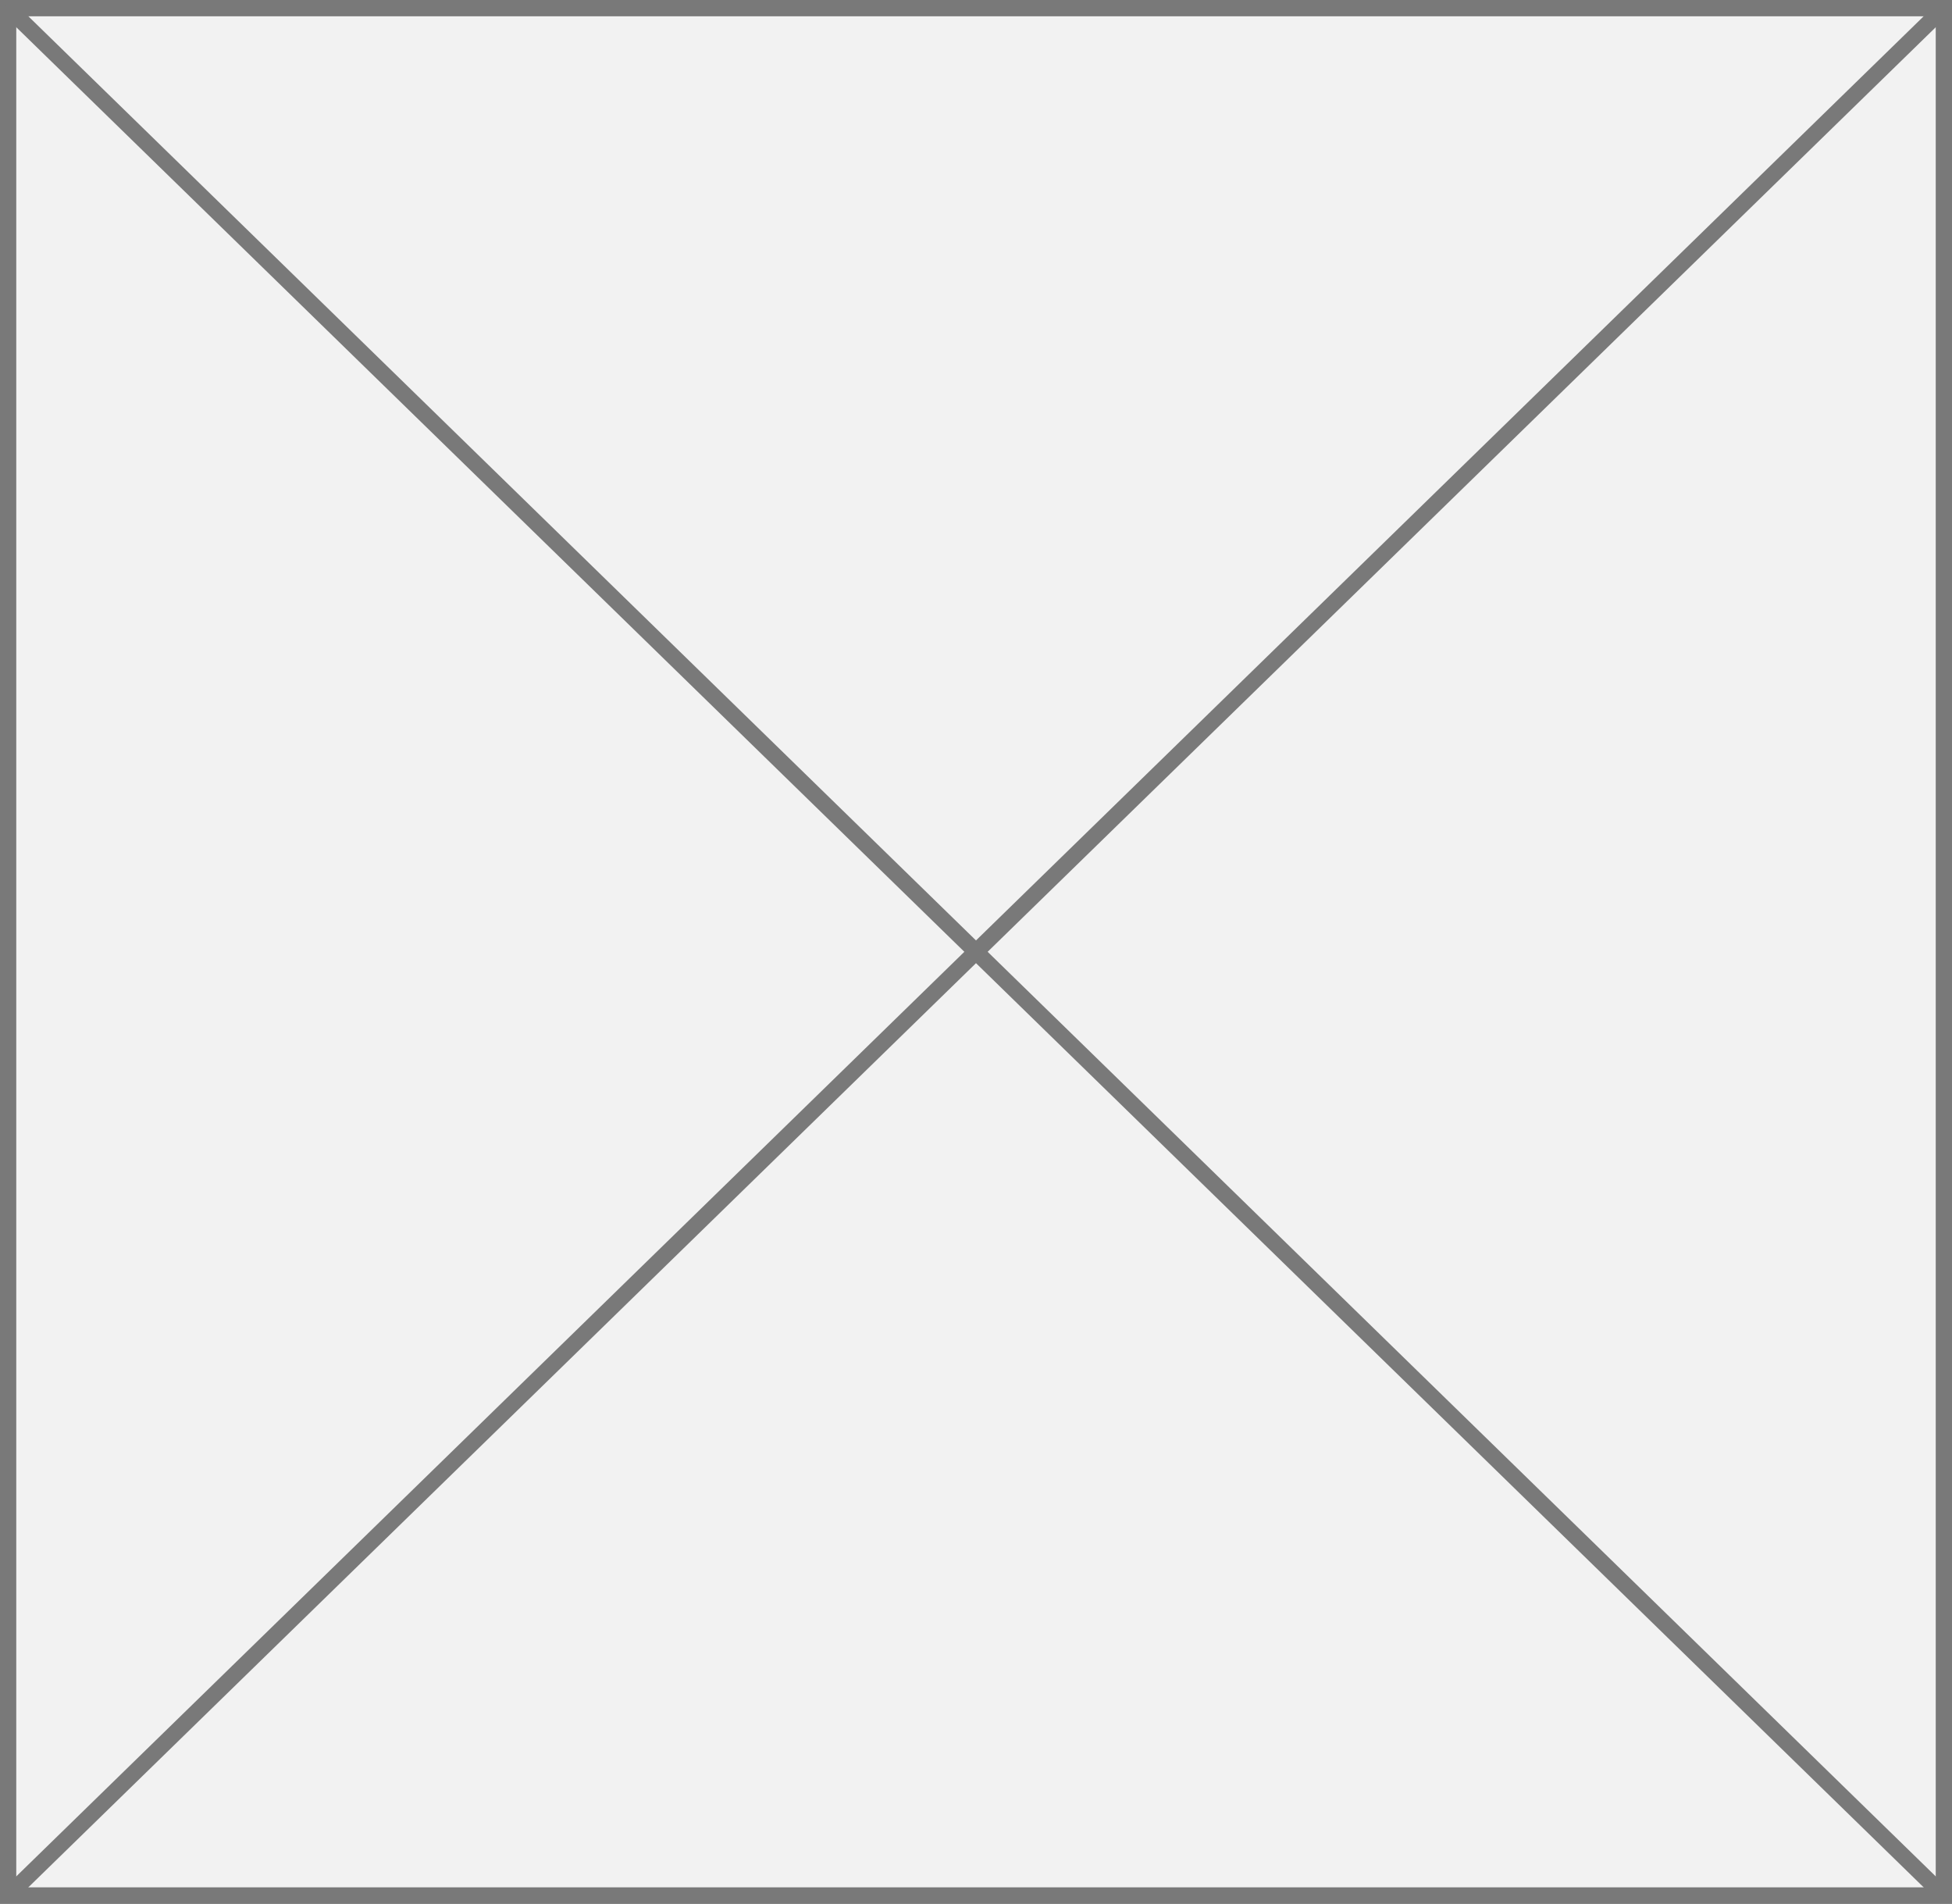 ﻿<?xml version="1.0" encoding="utf-8"?>
<svg version="1.1" xmlns:xlink="http://www.w3.org/1999/xlink" width="120px" height="117px" xmlns="http://www.w3.org/2000/svg">
  <rect width="100%" height="100%" fill="#333333" stroke="none"/>
  <g transform="matrix(1 0 0 1 -150 -366 )">
    <path d="M 150.5 366.5  L 269.5 366.5  L 269.5 482.5  L 150.5 482.5  L 150.5 366.5  Z " fill-rule="nonzero" fill="#f2f2f2" stroke="none" />
    <path d="M 150.5 366.5  L 269.5 366.5  L 269.5 482.5  L 150.5 482.5  L 150.5 366.5  Z " stroke-width="1" stroke="#797979" fill="none" />
    <path d="M 150.367 366.358  L 269.633 482.642  M 269.633 366.358  L 150.367 482.642  " stroke-width="1" stroke="#797979" fill="none" />
  </g>
</svg>